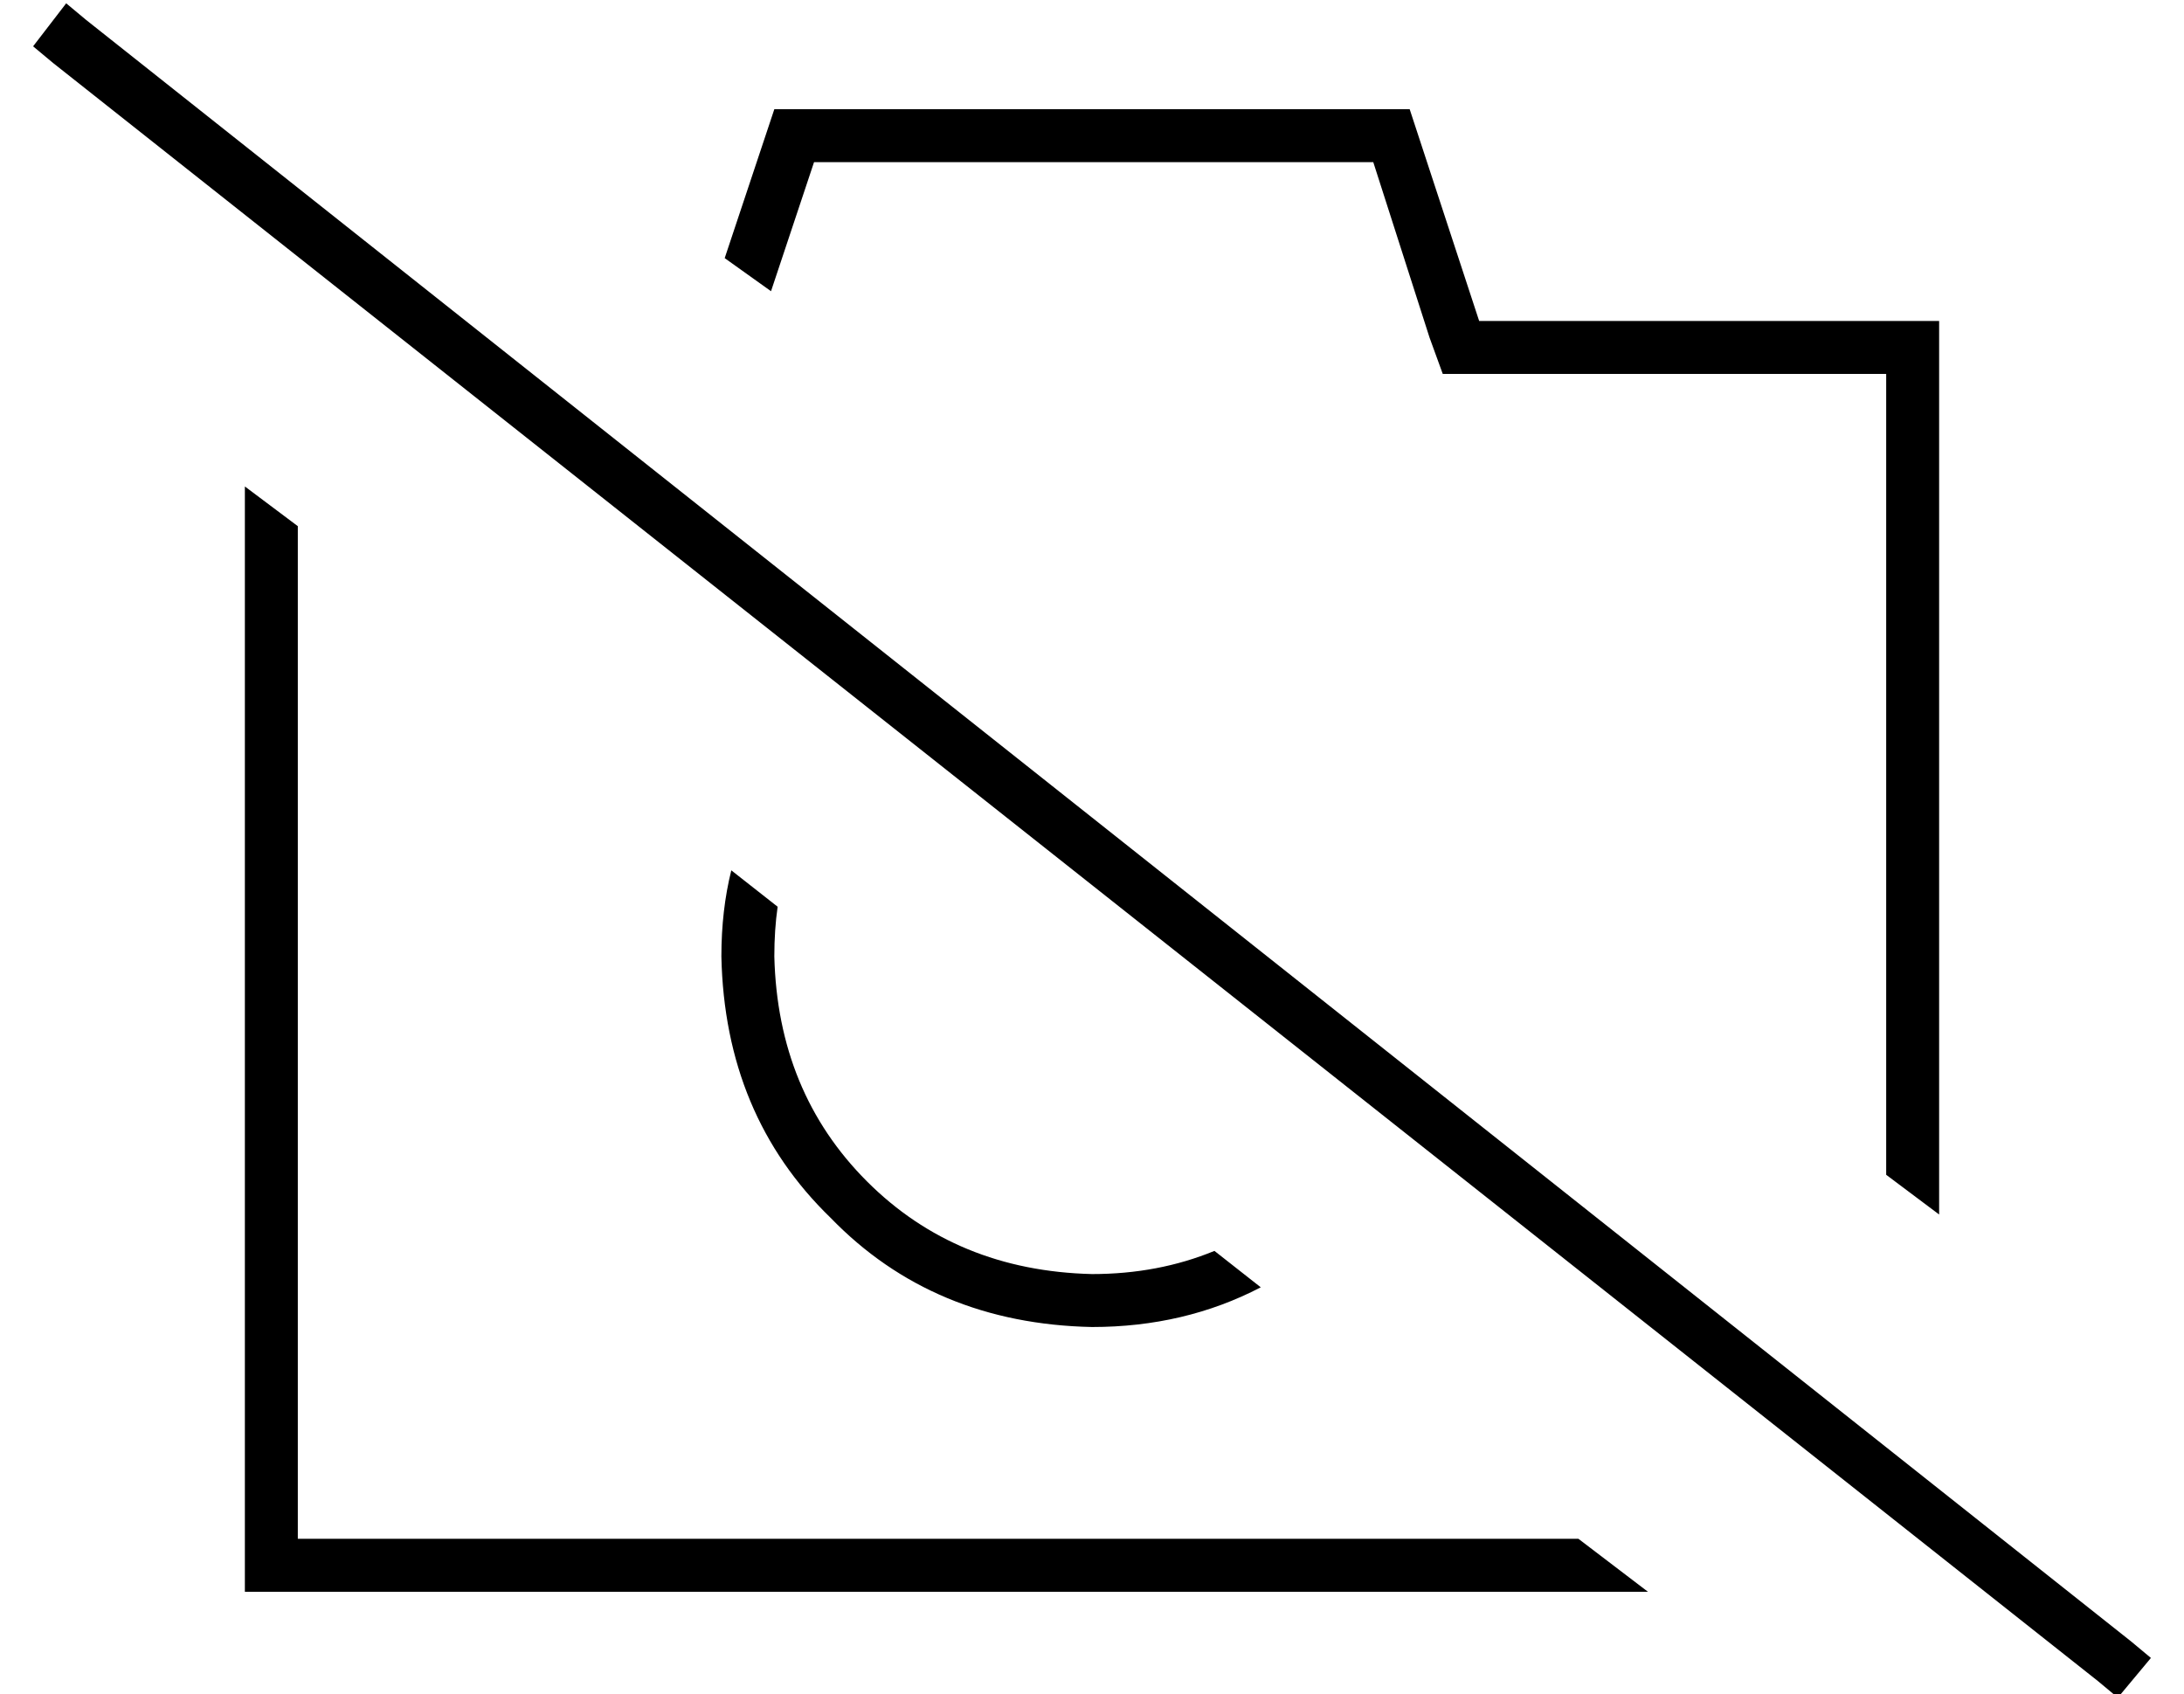 <?xml version="1.0" standalone="no"?>
<!DOCTYPE svg PUBLIC "-//W3C//DTD SVG 1.1//EN" "http://www.w3.org/Graphics/SVG/1.1/DTD/svg11.dtd" >
<svg xmlns="http://www.w3.org/2000/svg" xmlns:xlink="http://www.w3.org/1999/xlink" version="1.1" viewBox="-10 -40 660 512">
   <path fill="currentColor"
d="M16 -34l-6 -5l6 5l-6 -5l-10 13v0l6 5v0l618 489v0l6 5v0l10 -12v0l-6 -5v0l-618 -490v0zM488 441l-21 -16l21 16l-21 -16h-387v0v-306v0l-16 -12v0v318v0v16v0h16h408zM209 38l14 10l-14 -10l14 10l13 -39v0h169v0l17 53v0l4 11v0h11h123v242v0l16 12v0v-254v0v-16v0
h-16h-123l-21 -64v0h-192v0l-15 45v0zM211 223q-3 12 -3 26q1 48 33 79q31 32 79 33q28 0 51 -12l-14 -11v0q-17 7 -37 7q-41 -1 -68 -28t-28 -68q0 -8 1 -15l-14 -11v0z" />
</svg>

